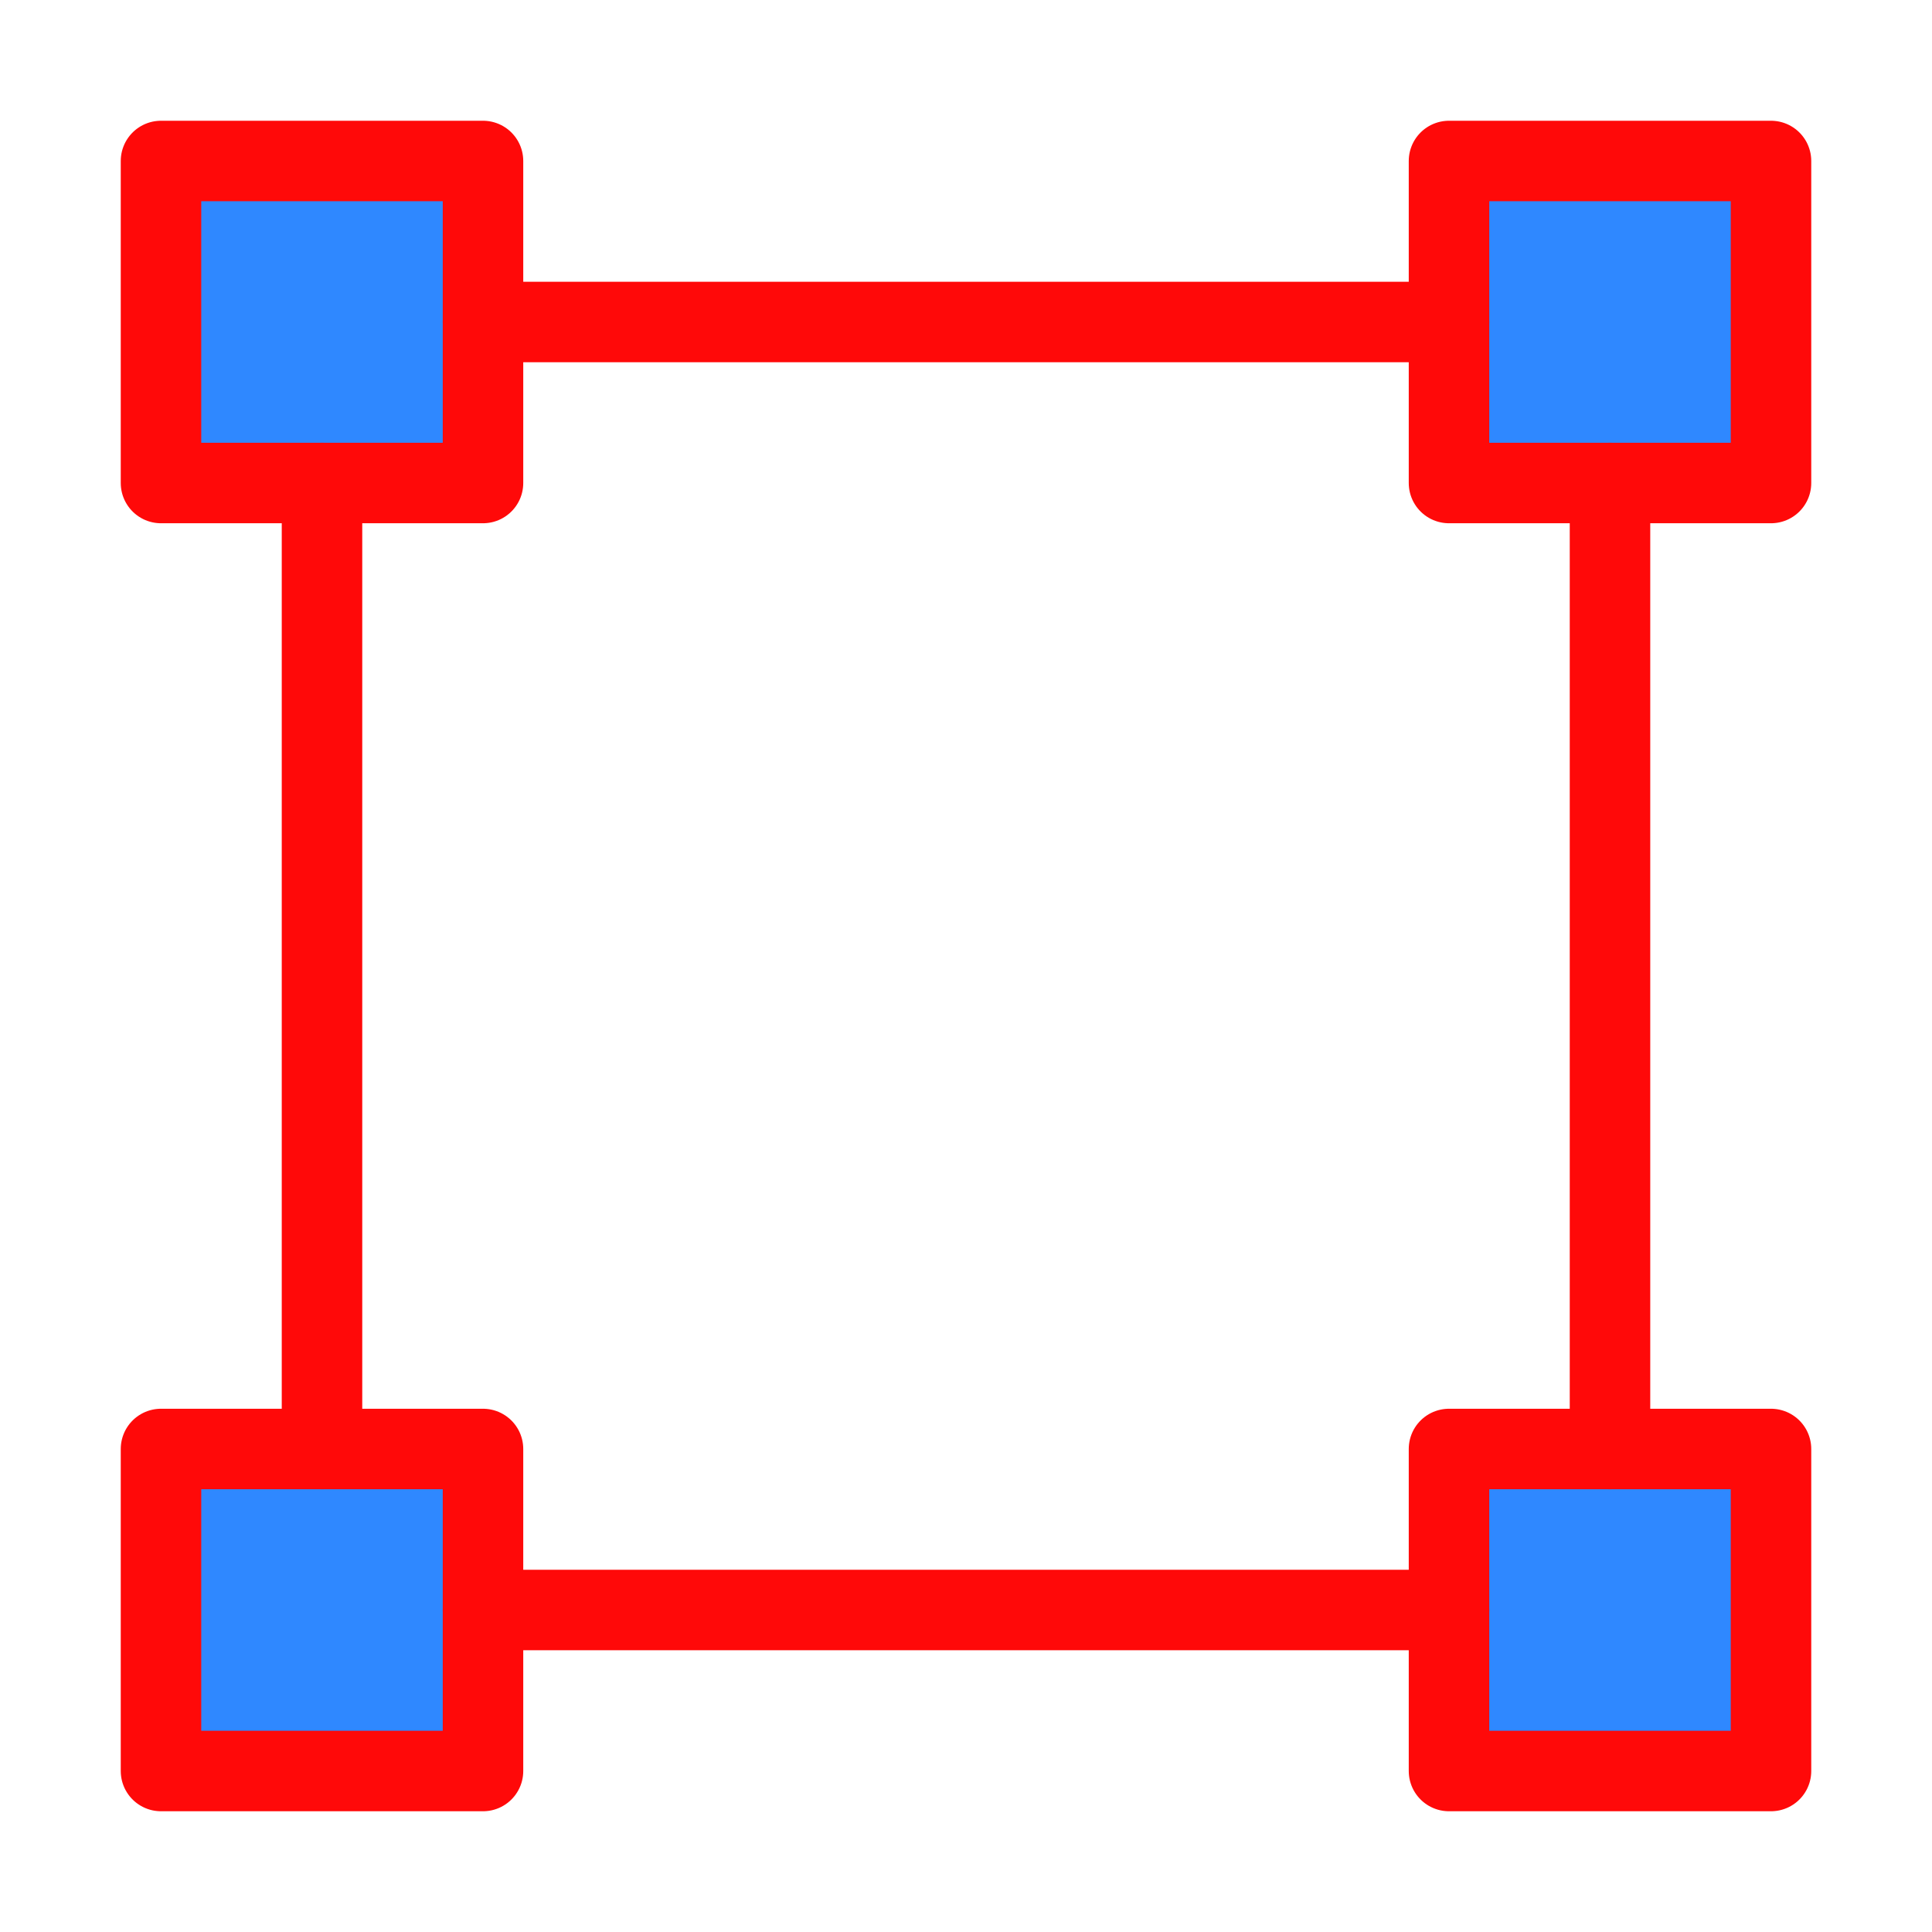 <?xml version="1.0" encoding="UTF-8"?><svg width="24" height="24" viewBox="0 0 48 48" fill="none" xmlns="http://www.w3.org/2000/svg"><path d="M12 4H4V12H12V4Z" fill="#2F88FF" stroke="#FF0909" stroke-width="2" stroke-linejoin="round"/><path d="M44 36H36V44H44V36Z" fill="#2F88FF" stroke="#FF0909" stroke-width="2" stroke-linejoin="round"/><path d="M12 36H4V44H12V36Z" fill="#2F88FF" stroke="#FF0909" stroke-width="2" stroke-linejoin="round"/><path d="M44 4H36V12H44V4Z" fill="#2F88FF" stroke="#FF0909" stroke-width="2" stroke-linejoin="round"/><path d="M8 36V12" stroke="#FF0909" stroke-width="2" stroke-linecap="round" stroke-linejoin="round"/><path d="M40 36V12" stroke="#FF0909" stroke-width="2" stroke-linecap="round" stroke-linejoin="round"/><path d="M12 8H36" stroke="#FF0909" stroke-width="2" stroke-linecap="round" stroke-linejoin="round"/><path d="M12 40H36" stroke="#FF0909" stroke-width="2" stroke-linecap="round" stroke-linejoin="round"/></svg>